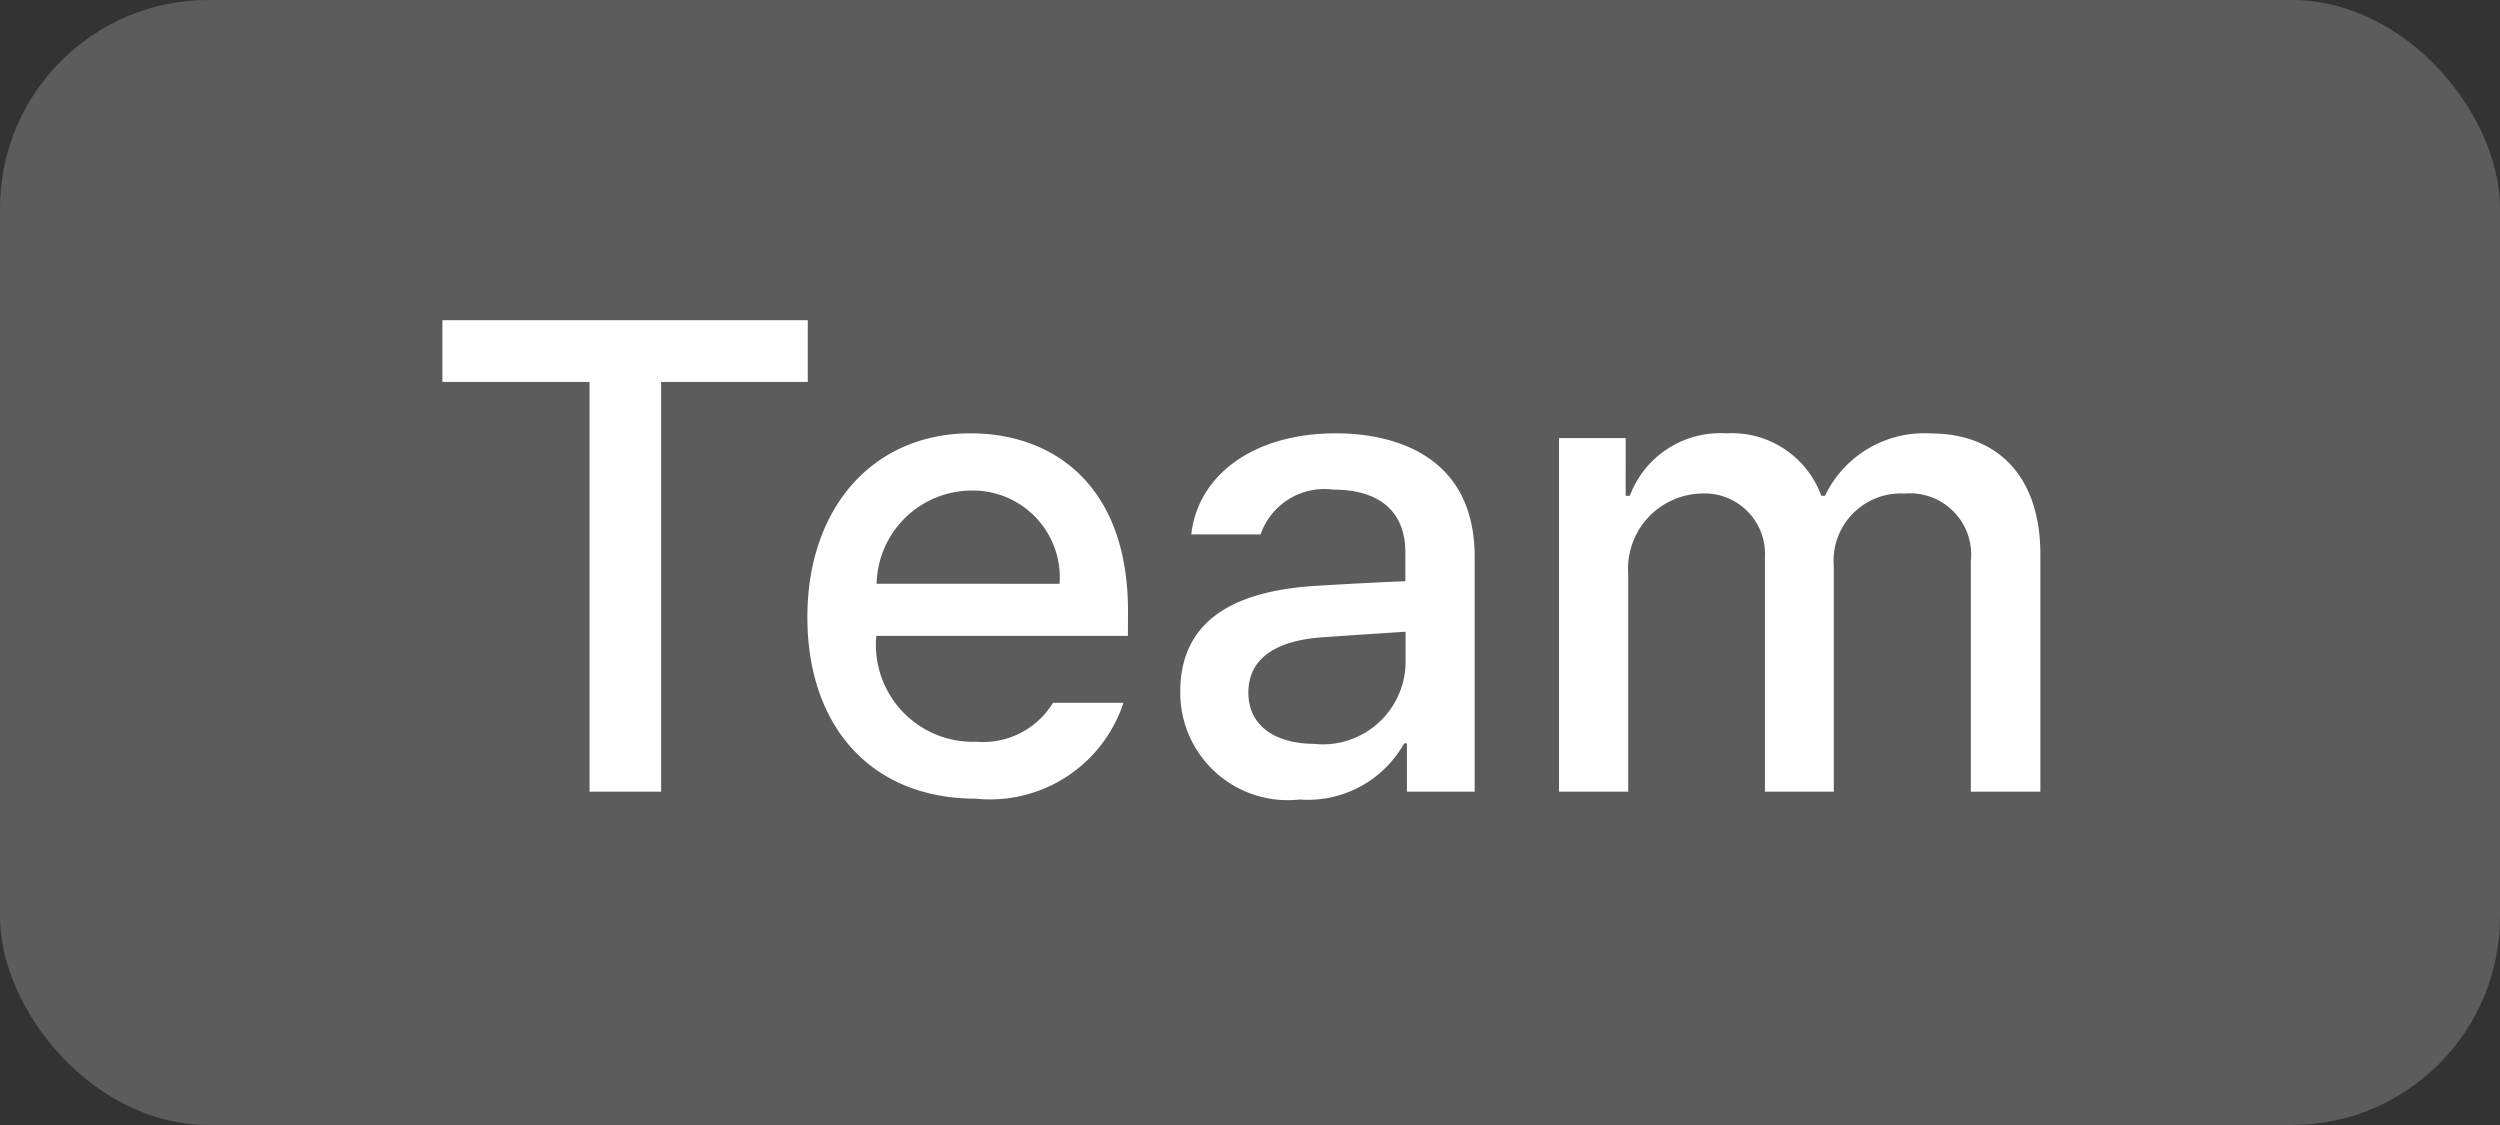 <svg xmlns="http://www.w3.org/2000/svg" width="60" height="27" viewBox="0 0 60 27"><rect x="0" y="0" width="60" height="27" fill="#333333" stroke="none"/><g transform="translate(-1126 -355)"><rect width="60" height="27" rx="5" transform="translate(1126 355)" fill="#fff" opacity="0.2"/><path d="M-15.851-9.834V0h1.718V-9.834h3.519v-1.481h-8.768v1.481Zm12.923,5.5C-2.928-7.4-4.768-8.6-6.7-8.6c-2.359,0-3.923,1.8-3.923,4.409,0,2.635,1.541,4.359,4.044,4.359a3.368,3.368,0,0,0,3.541-2.3H-4.729a1.965,1.965,0,0,1-1.84.934,2.328,2.328,0,0,1-2.4-2.541h6.039Zm-6.033-.657A2.288,2.288,0,0,1-6.68-7.227a2.086,2.086,0,0,1,2.11,2.238ZM2.061-8.6c-2,0-3.315,1.022-3.47,2.425H.254A1.623,1.623,0,0,1,2-7.249c1.138,0,1.729.552,1.729,1.508v.691c-.365.011-1.657.077-2.232.116-1.525.11-3.171.608-3.171,2.536A2.58,2.58,0,0,0,1.193.188,2.649,2.649,0,0,0,3.7-1.16h.066V0H5.392V-5.635C5.392-8.1,3.414-8.6,2.061-8.6Zm-.5,7.453c-.934,0-1.6-.414-1.6-1.232,0-.834.685-1.249,1.773-1.326.4-.028,1.619-.11,2-.133v.773A1.989,1.989,0,0,1,1.564-1.144ZM9.077,0V-5.227a1.806,1.806,0,0,1,1.735-1.928A1.453,1.453,0,0,1,12.359-5.63V0h1.652V-5.409a1.615,1.615,0,0,1,1.7-1.746A1.471,1.471,0,0,1,17.3-5.525V0h1.669V-5.691c0-1.939-1.088-2.906-2.624-2.906A2.636,2.636,0,0,0,13.8-7.1h-.088a2.287,2.287,0,0,0-2.282-1.5A2.318,2.318,0,0,0,9.116-7.1h-.1V-8.486h-1.6V0Z" transform="translate(1156 374)" fill="#fff"/></g></svg>